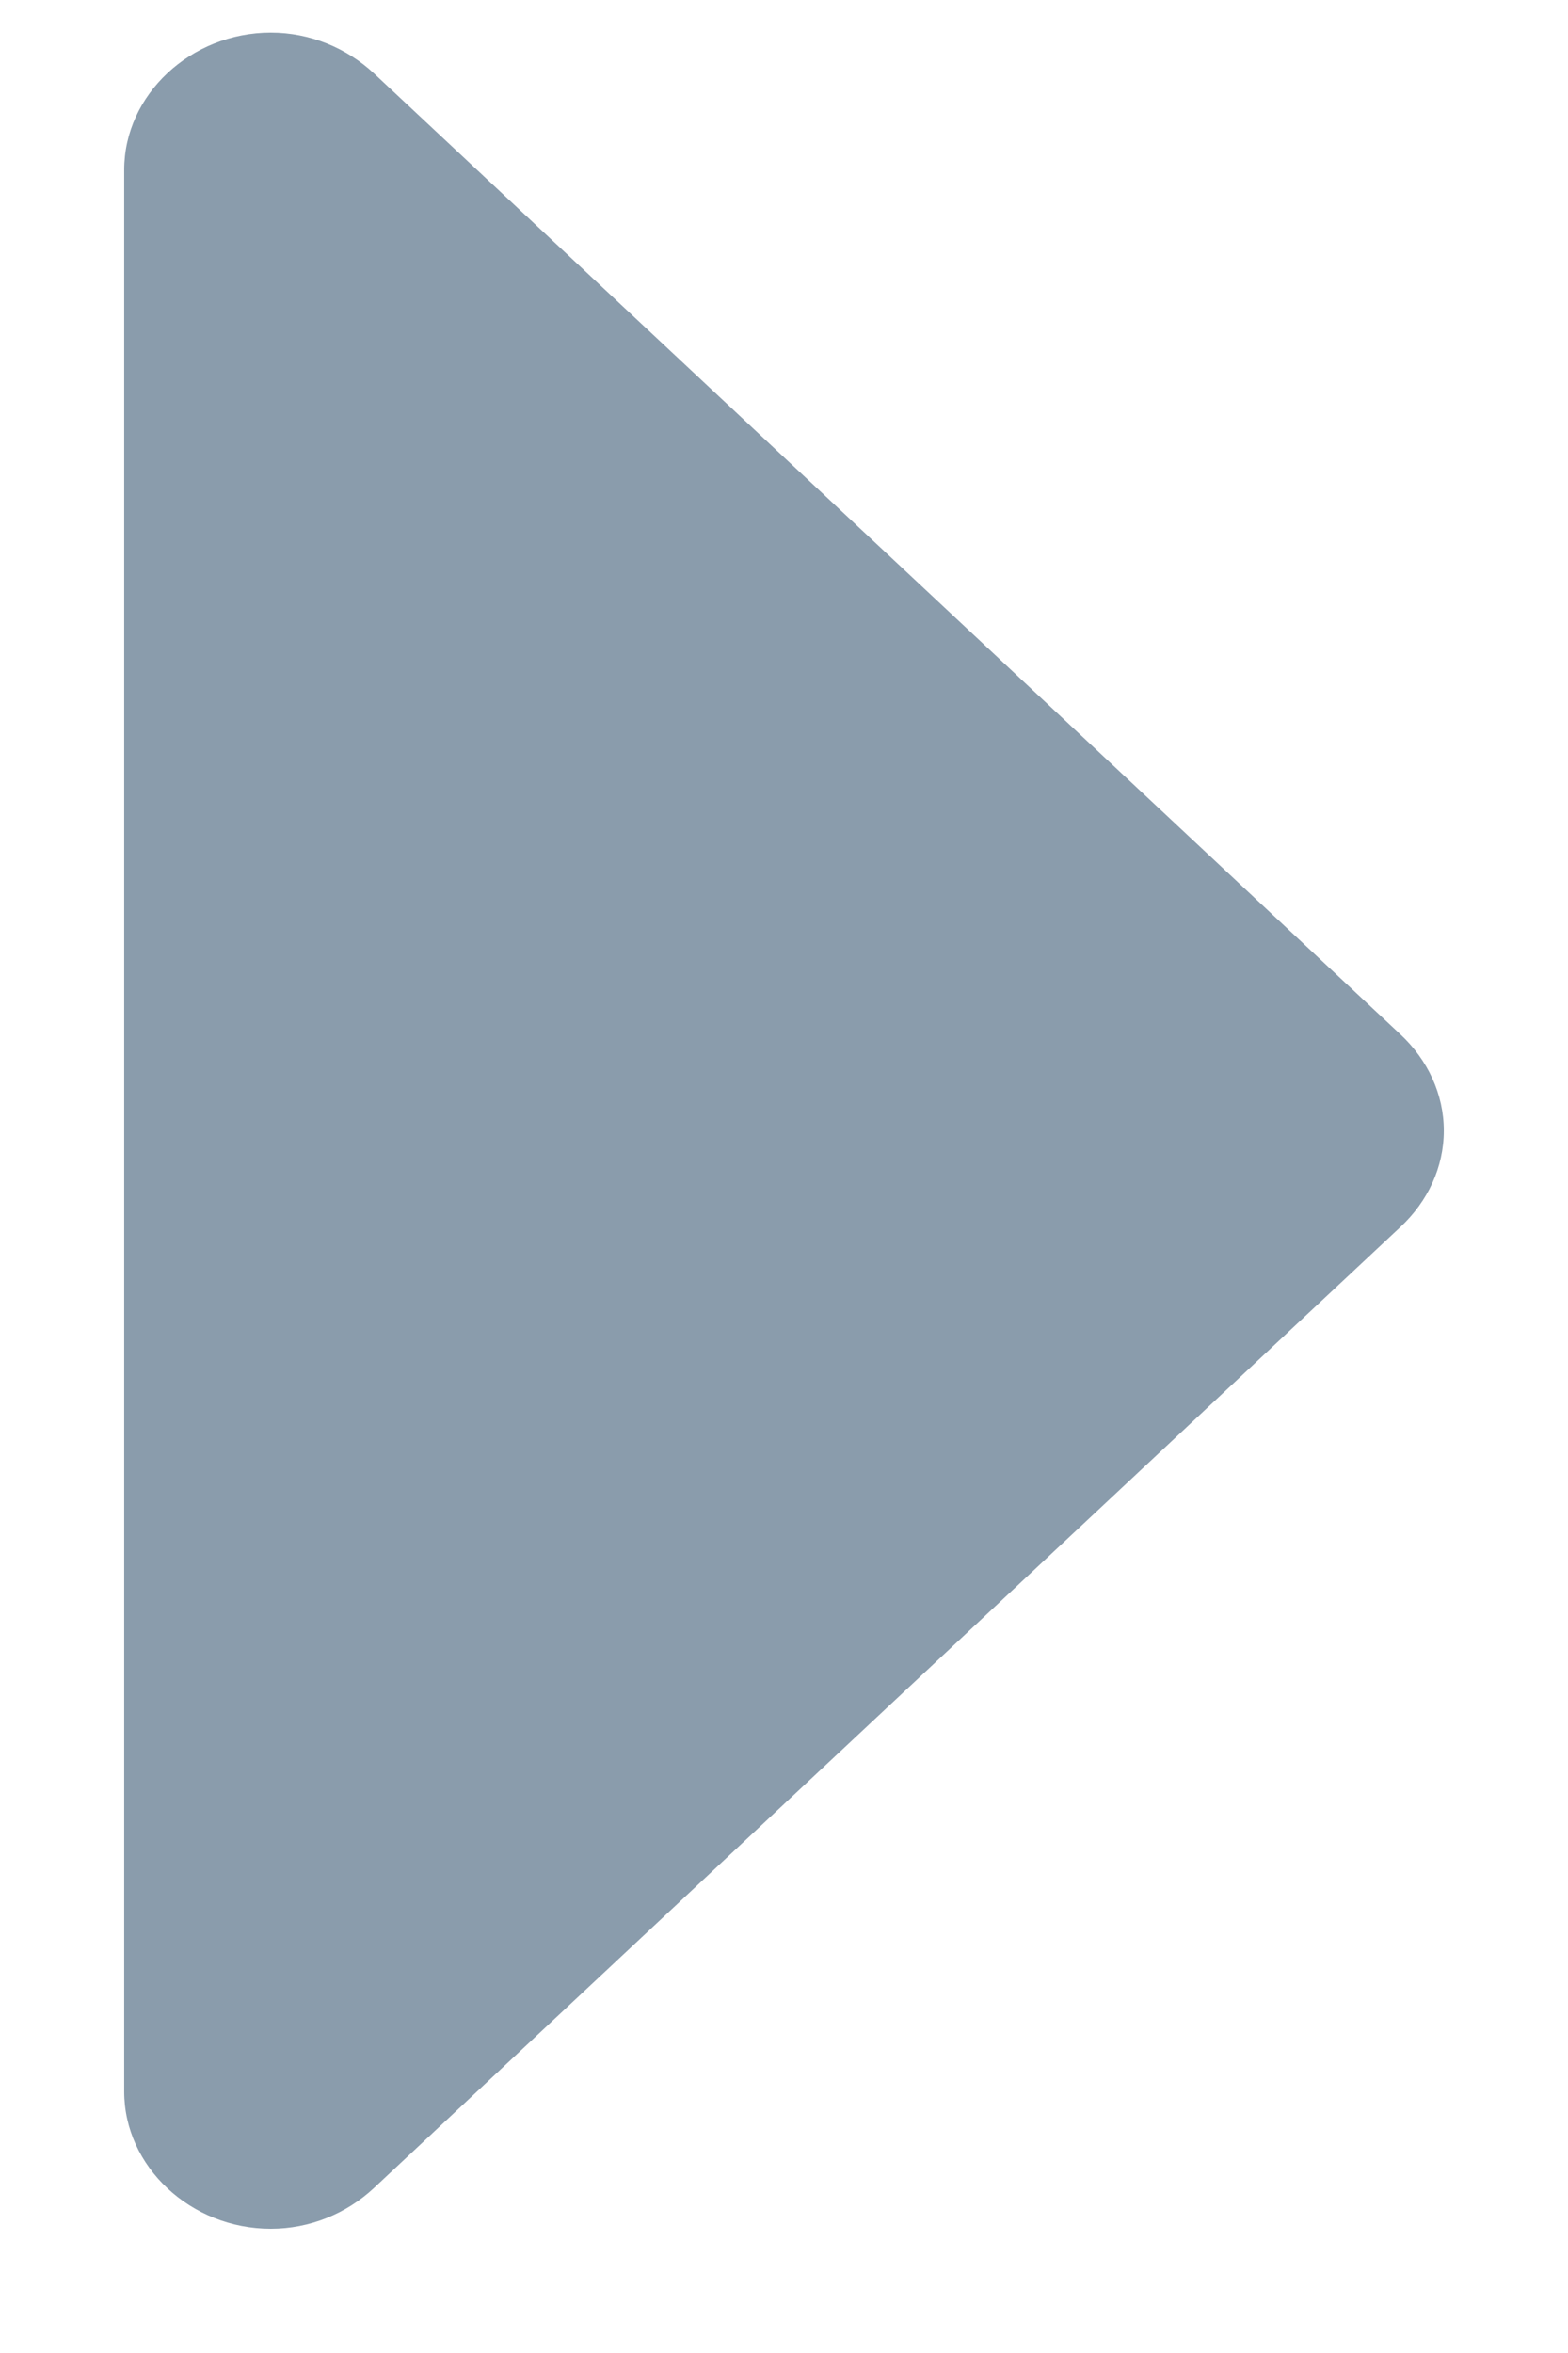 <svg xmlns="http://www.w3.org/2000/svg" width="10" height="15" viewBox="0 0 10 15">
    <path fill="#7E92A3" d="M1.727.208c.248 0 .482.096.658.26L8.93 6.593c.176.164.278.383.278.615 0 .233-.102.451-.278.615l-6.545 6.125c-.176.164-.41.26-.658.26-.511 0-.935-.396-.935-.875V1.083c0-.478.424-.875.935-.875z" opacity=".9"/>
</svg>

